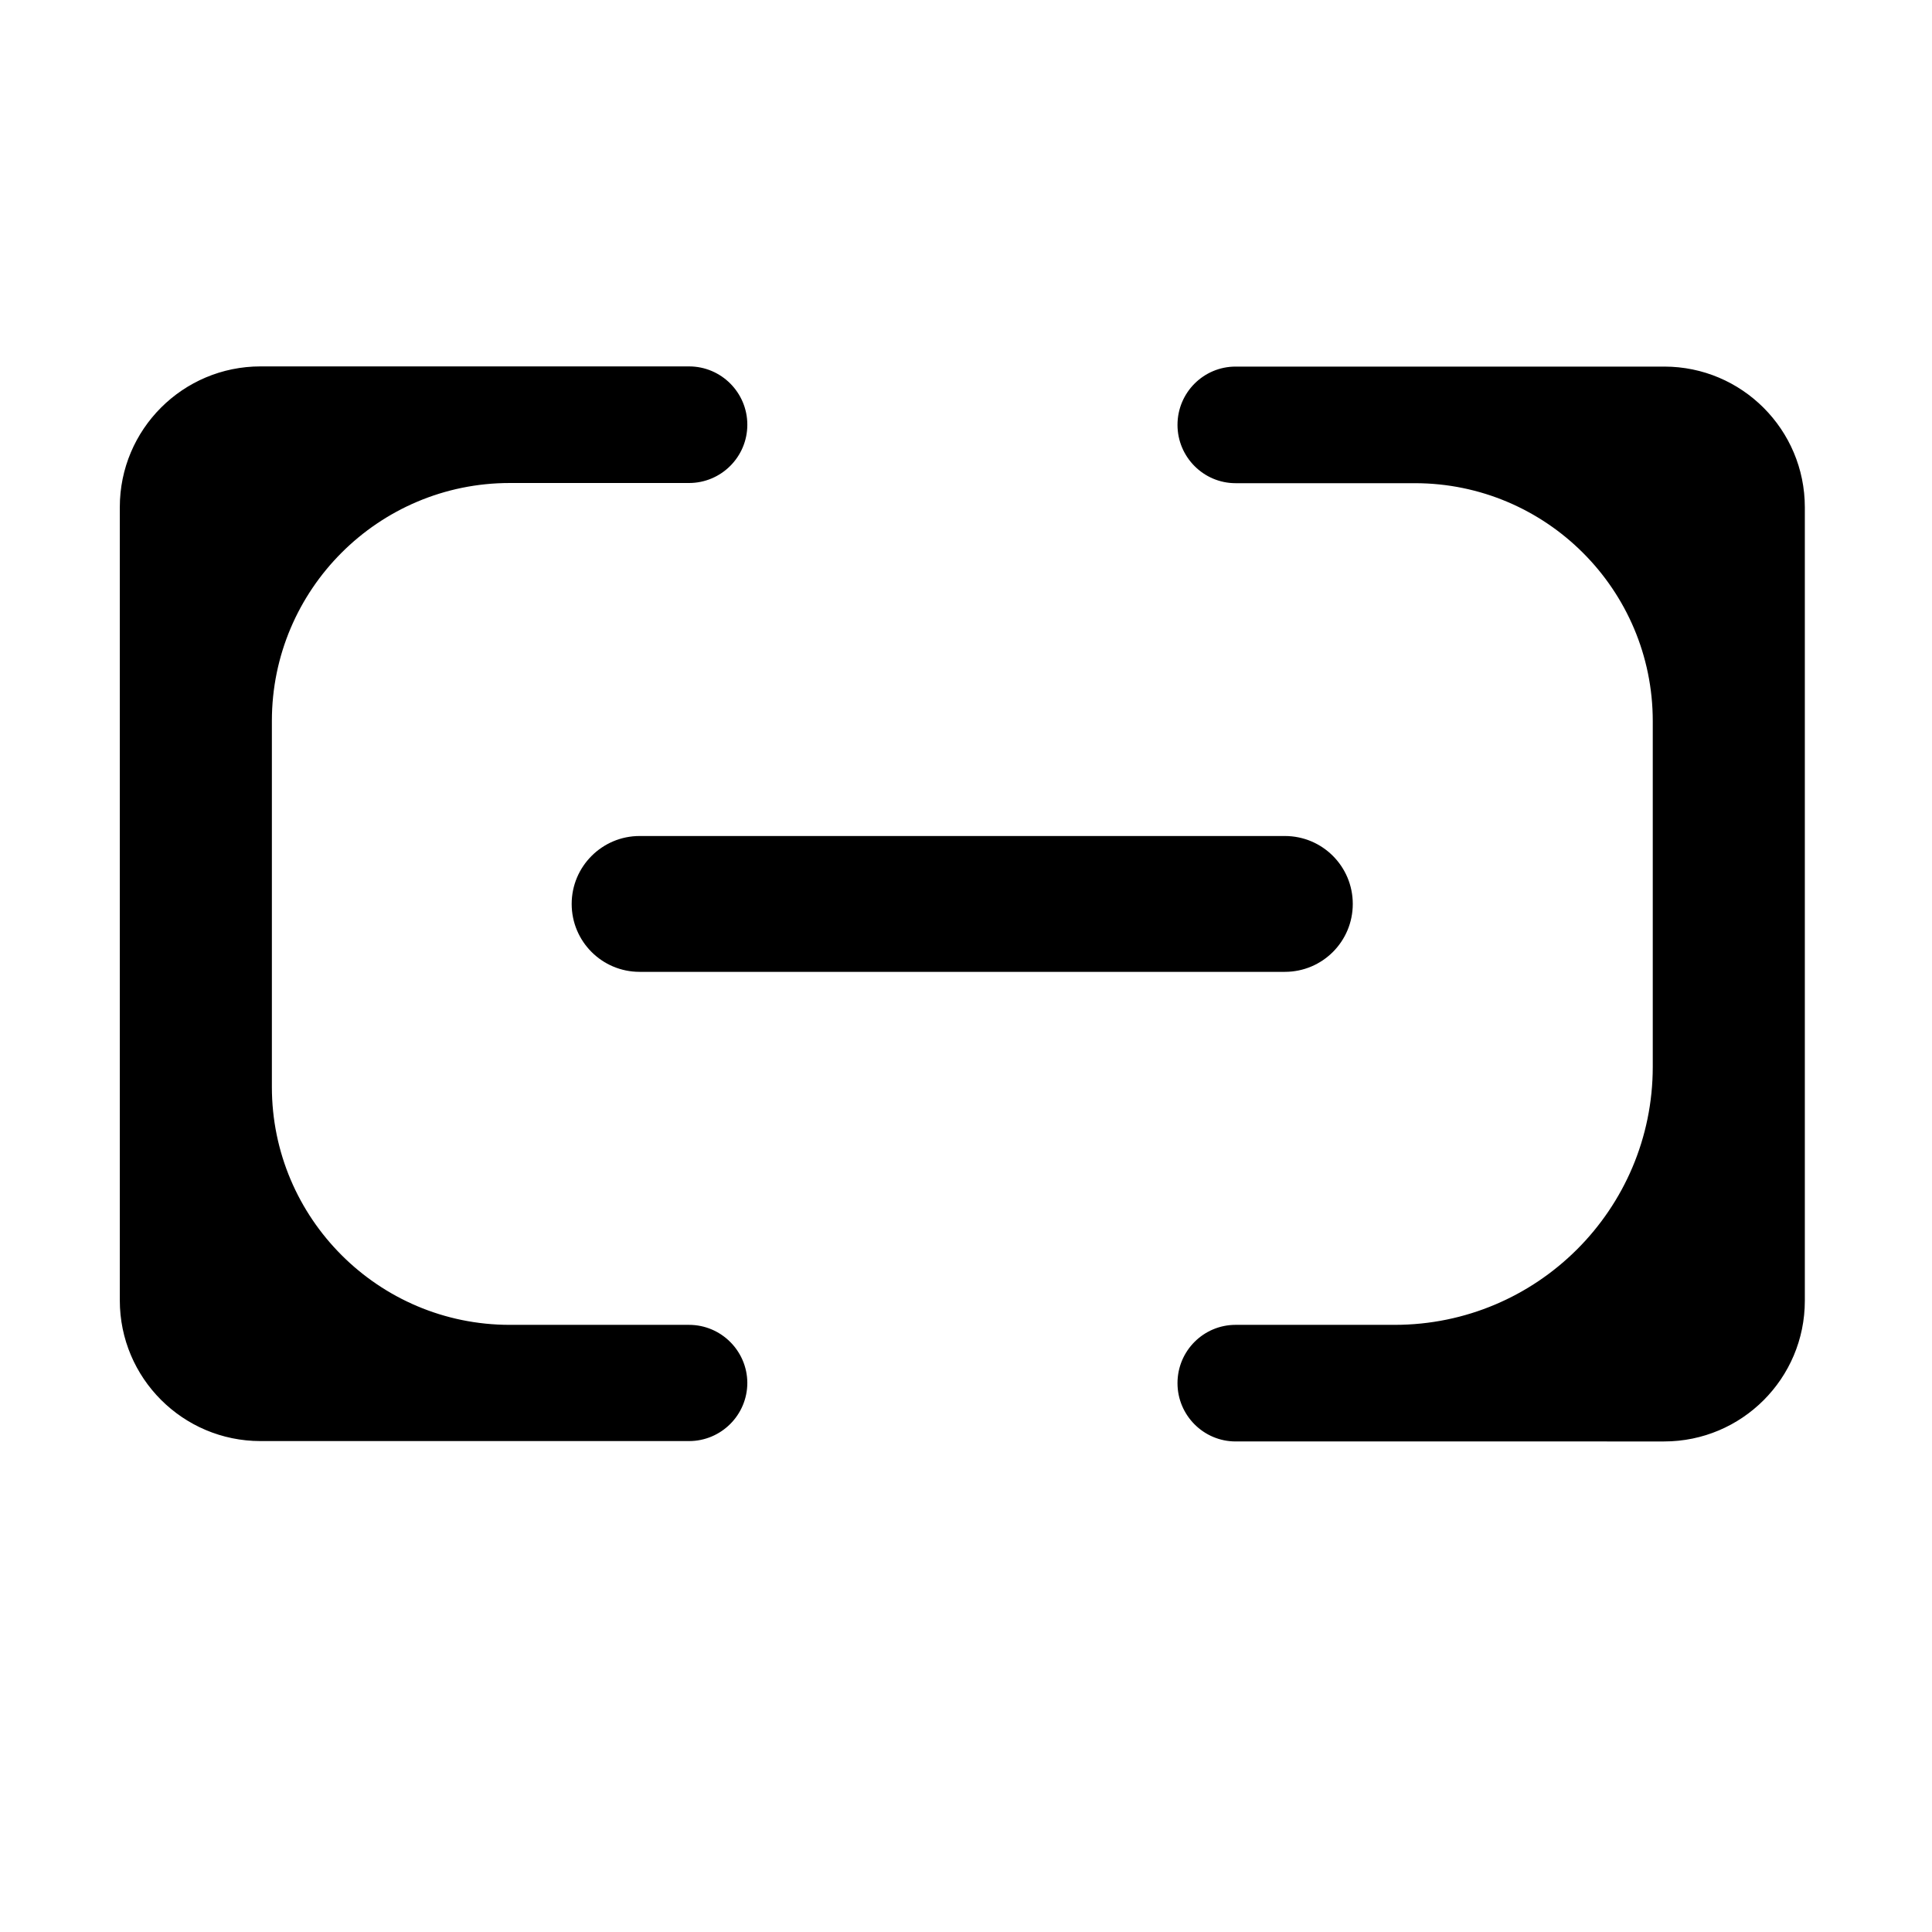 <?xml version="1.0" standalone="no"?><!DOCTYPE svg PUBLIC "-//W3C//DTD SVG 1.1//EN" "http://www.w3.org/Graphics/SVG/1.1/DTD/svg11.dtd"><svg t="1578303240335" class="icon" viewBox="0 0 1024 1024" version="1.1" xmlns="http://www.w3.org/2000/svg" p-id="4322" xmlns:xlink="http://www.w3.org/1999/xlink" width="48" height="48"><defs><style type="text/css"></style></defs><path d="M882.1 194.3H654.9c-17 0-30.8 13.8-30.8 30.9 0 17 13.8 30.9 30.8 30.9h95c69.6 0 126.1 56.5 126.1 126.1v183.2c0 75.6-61.3 136.8-136.8 136.8h-84.3c-17 0-30.8 13.8-30.8 30.9 0 17 13.8 30.9 30.8 30.9H882c41.2 0 74.6-33.4 74.6-74.6V268.9c0-41.2-33.4-74.6-74.5-74.6zM365.2 702.2h-95c-69.6 0-126.1-56.5-126.1-126.1v-194c0-69.6 56.5-126.1 126.1-126.1h95c17 0 30.9-13.8 30.9-30.9 0-17-13.8-30.9-30.9-30.9H138.1c-41.2 0-74.6 33.4-74.6 74.6v420.4c0 41.2 33.4 74.6 74.6 74.6h227.1c17 0 30.9-13.8 30.9-30.9-0.1-16.9-13.9-30.7-30.9-30.7z" p-id="4323"></path><path d="M303 479.1c0 19.9 16.1 36 36 36h342c19.9 0 36-16.1 36-36s-16.1-36-36-36H339c-19.8 0-36 16.1-36 36z" p-id="4324"></path></svg>